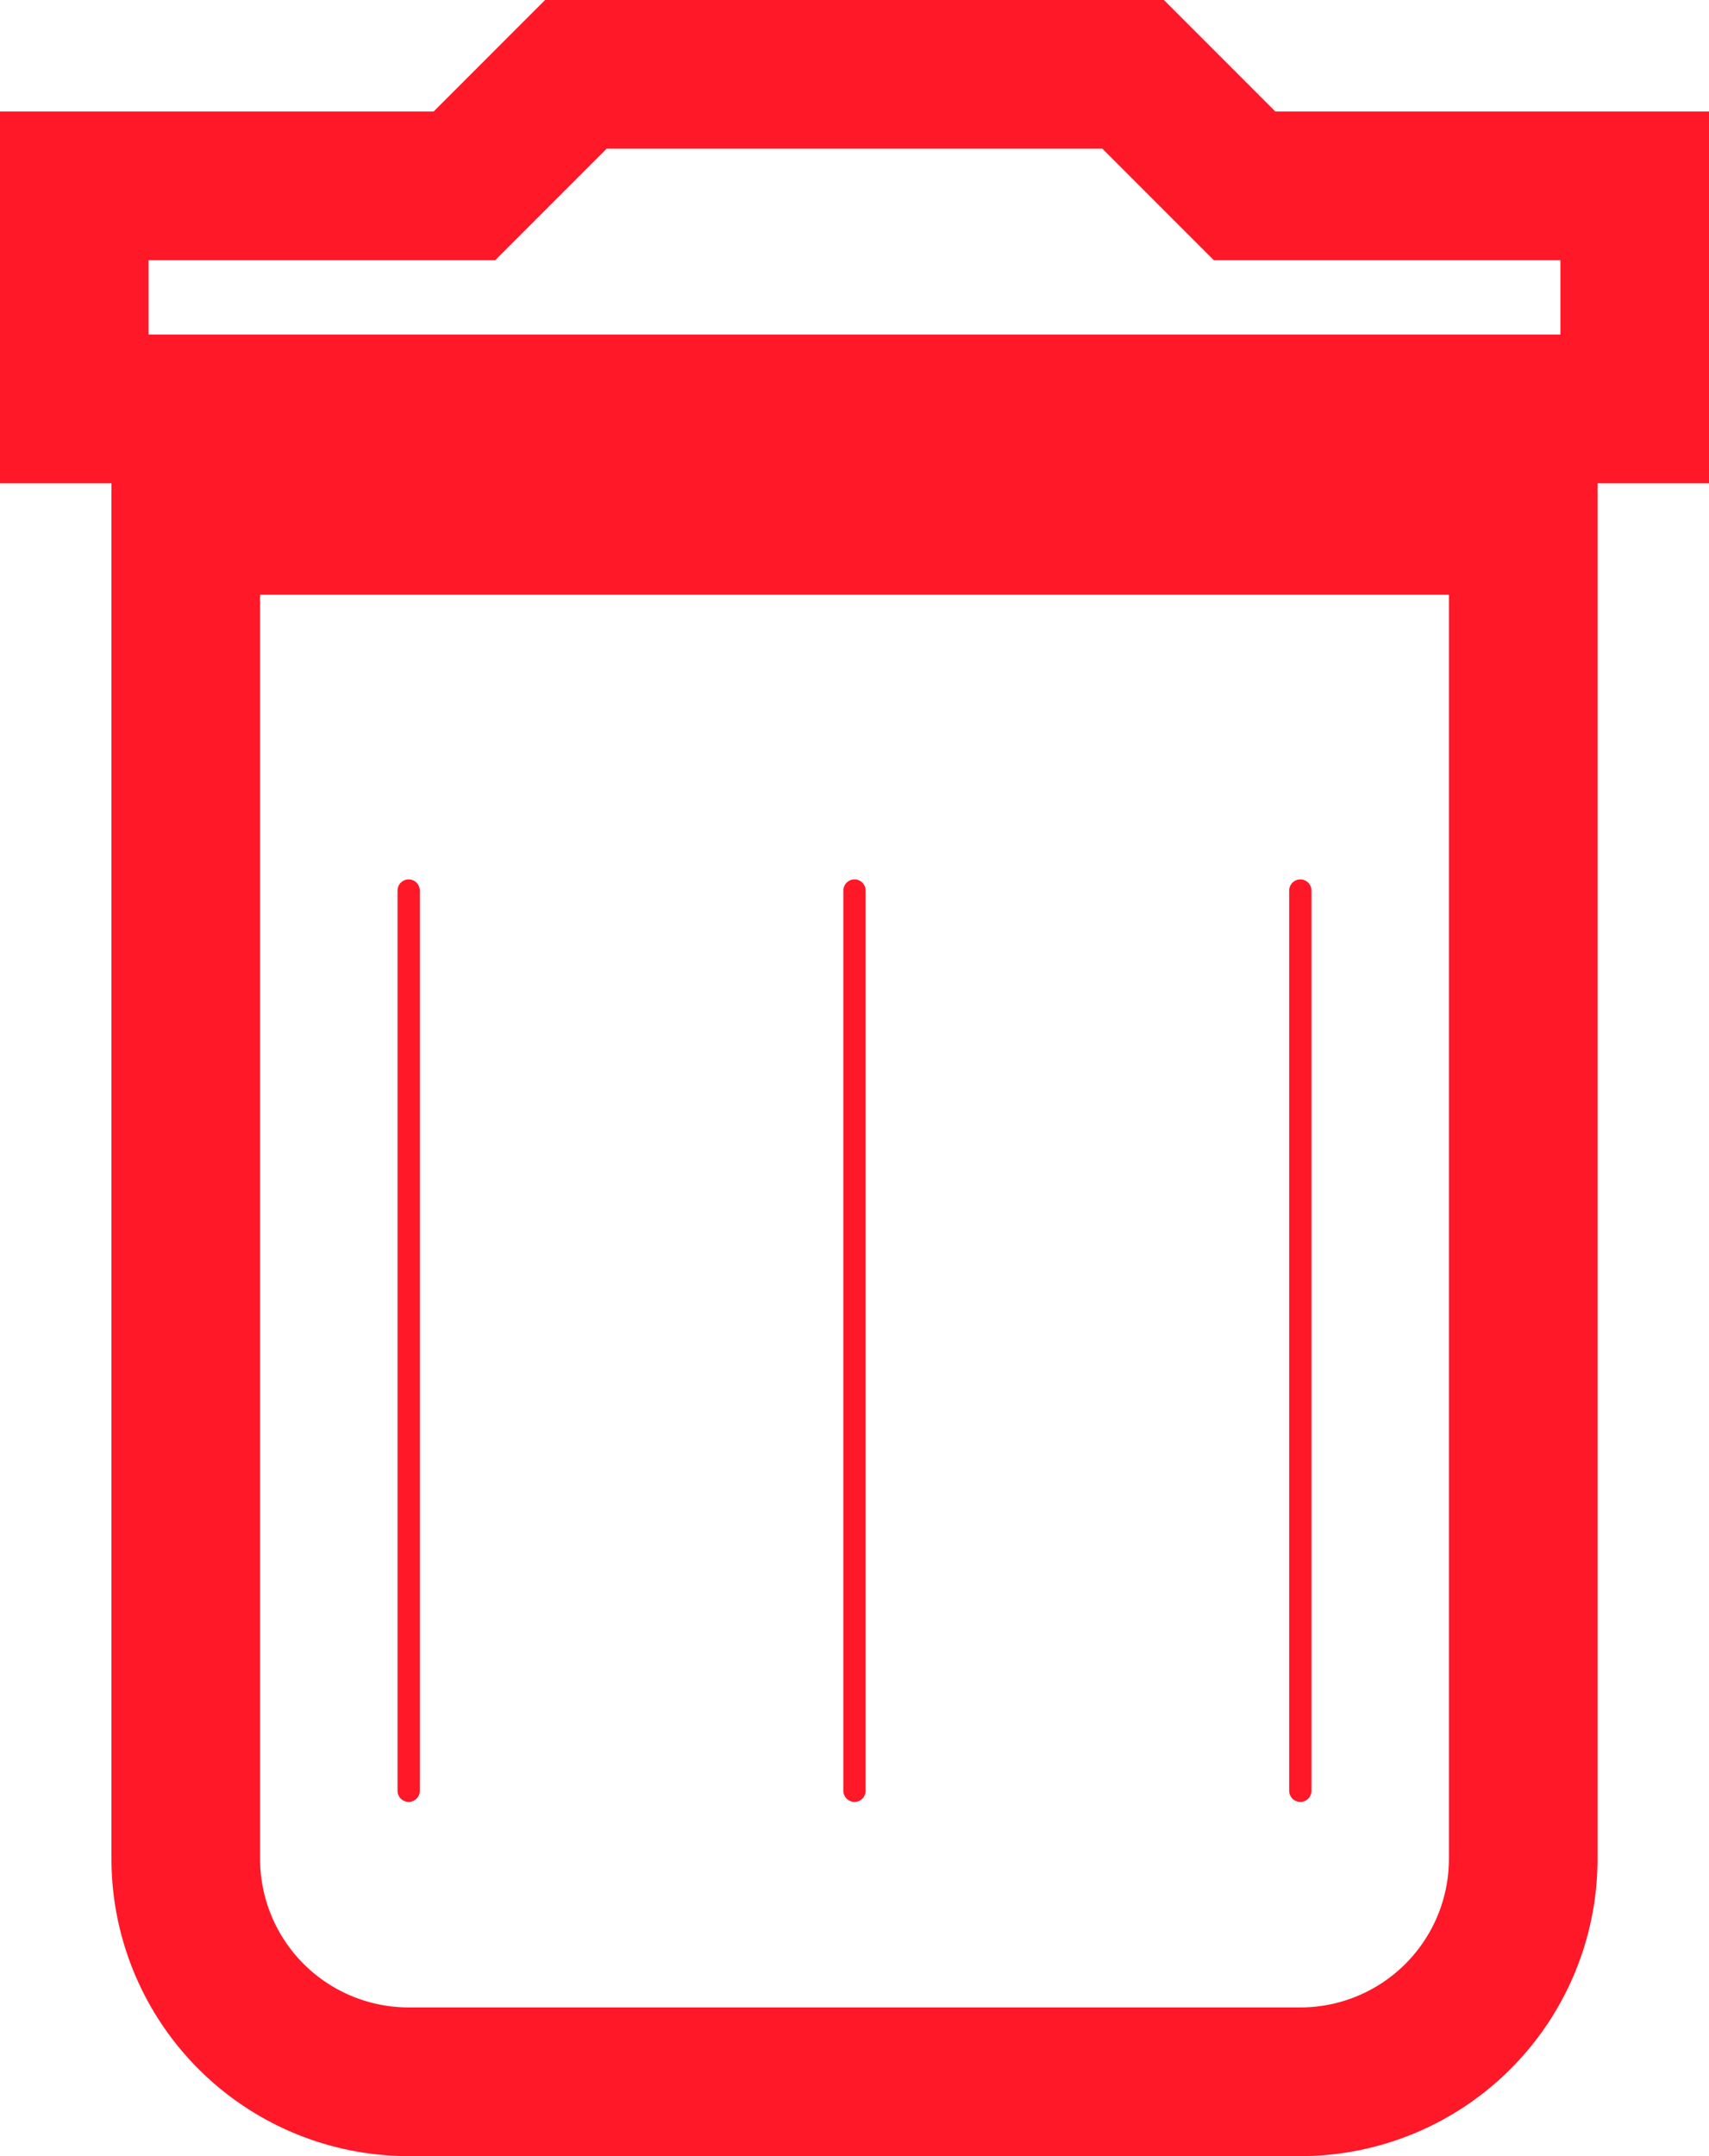 <svg xmlns="http://www.w3.org/2000/svg" width="11.5" height="14.5" viewBox="0 0 11.5 14.5">
  <g id="bin" transform="translate(-1749.5 -469.5)">
    <g id="Group_655" data-name="Group 655" transform="translate(-14.5 6.5)">
      <path id="Icon_material-delete" data-name="Icon material-delete" d="M8.25,16.5A1.5,1.5,0,0,0,9.75,18h6a1.5,1.5,0,0,0,1.5-1.5v-9h-9ZM18,5.25H15.375l-.75-.75h-3.75l-.75.75H7.5v1.5H18Z" transform="translate(1757 459)" fill="none" stroke="#ff1828" stroke-width="1"/>
      <g id="Group_654" data-name="Group 654" transform="translate(0.25)">
        <path id="Path_227" data-name="Path 227" d="M5944.951-1110.011v6.054" transform="translate(-4178.451 1579)" fill="none" stroke="#ff1828" stroke-linecap="round" stroke-width="0.15"/>
        <path id="Path_228" data-name="Path 228" d="M5944.951-1110.011v6.054" transform="translate(-4175.451 1579)" fill="none" stroke="#ff1828" stroke-linecap="round" stroke-width="0.15"/>
        <path id="Path_229" data-name="Path 229" d="M5944.951-1110.011v6.054" transform="translate(-4172.451 1579)" fill="none" stroke="#ff1828" stroke-linecap="round" stroke-width="0.15"/>
      </g>
    </g>
  </g>
</svg>
